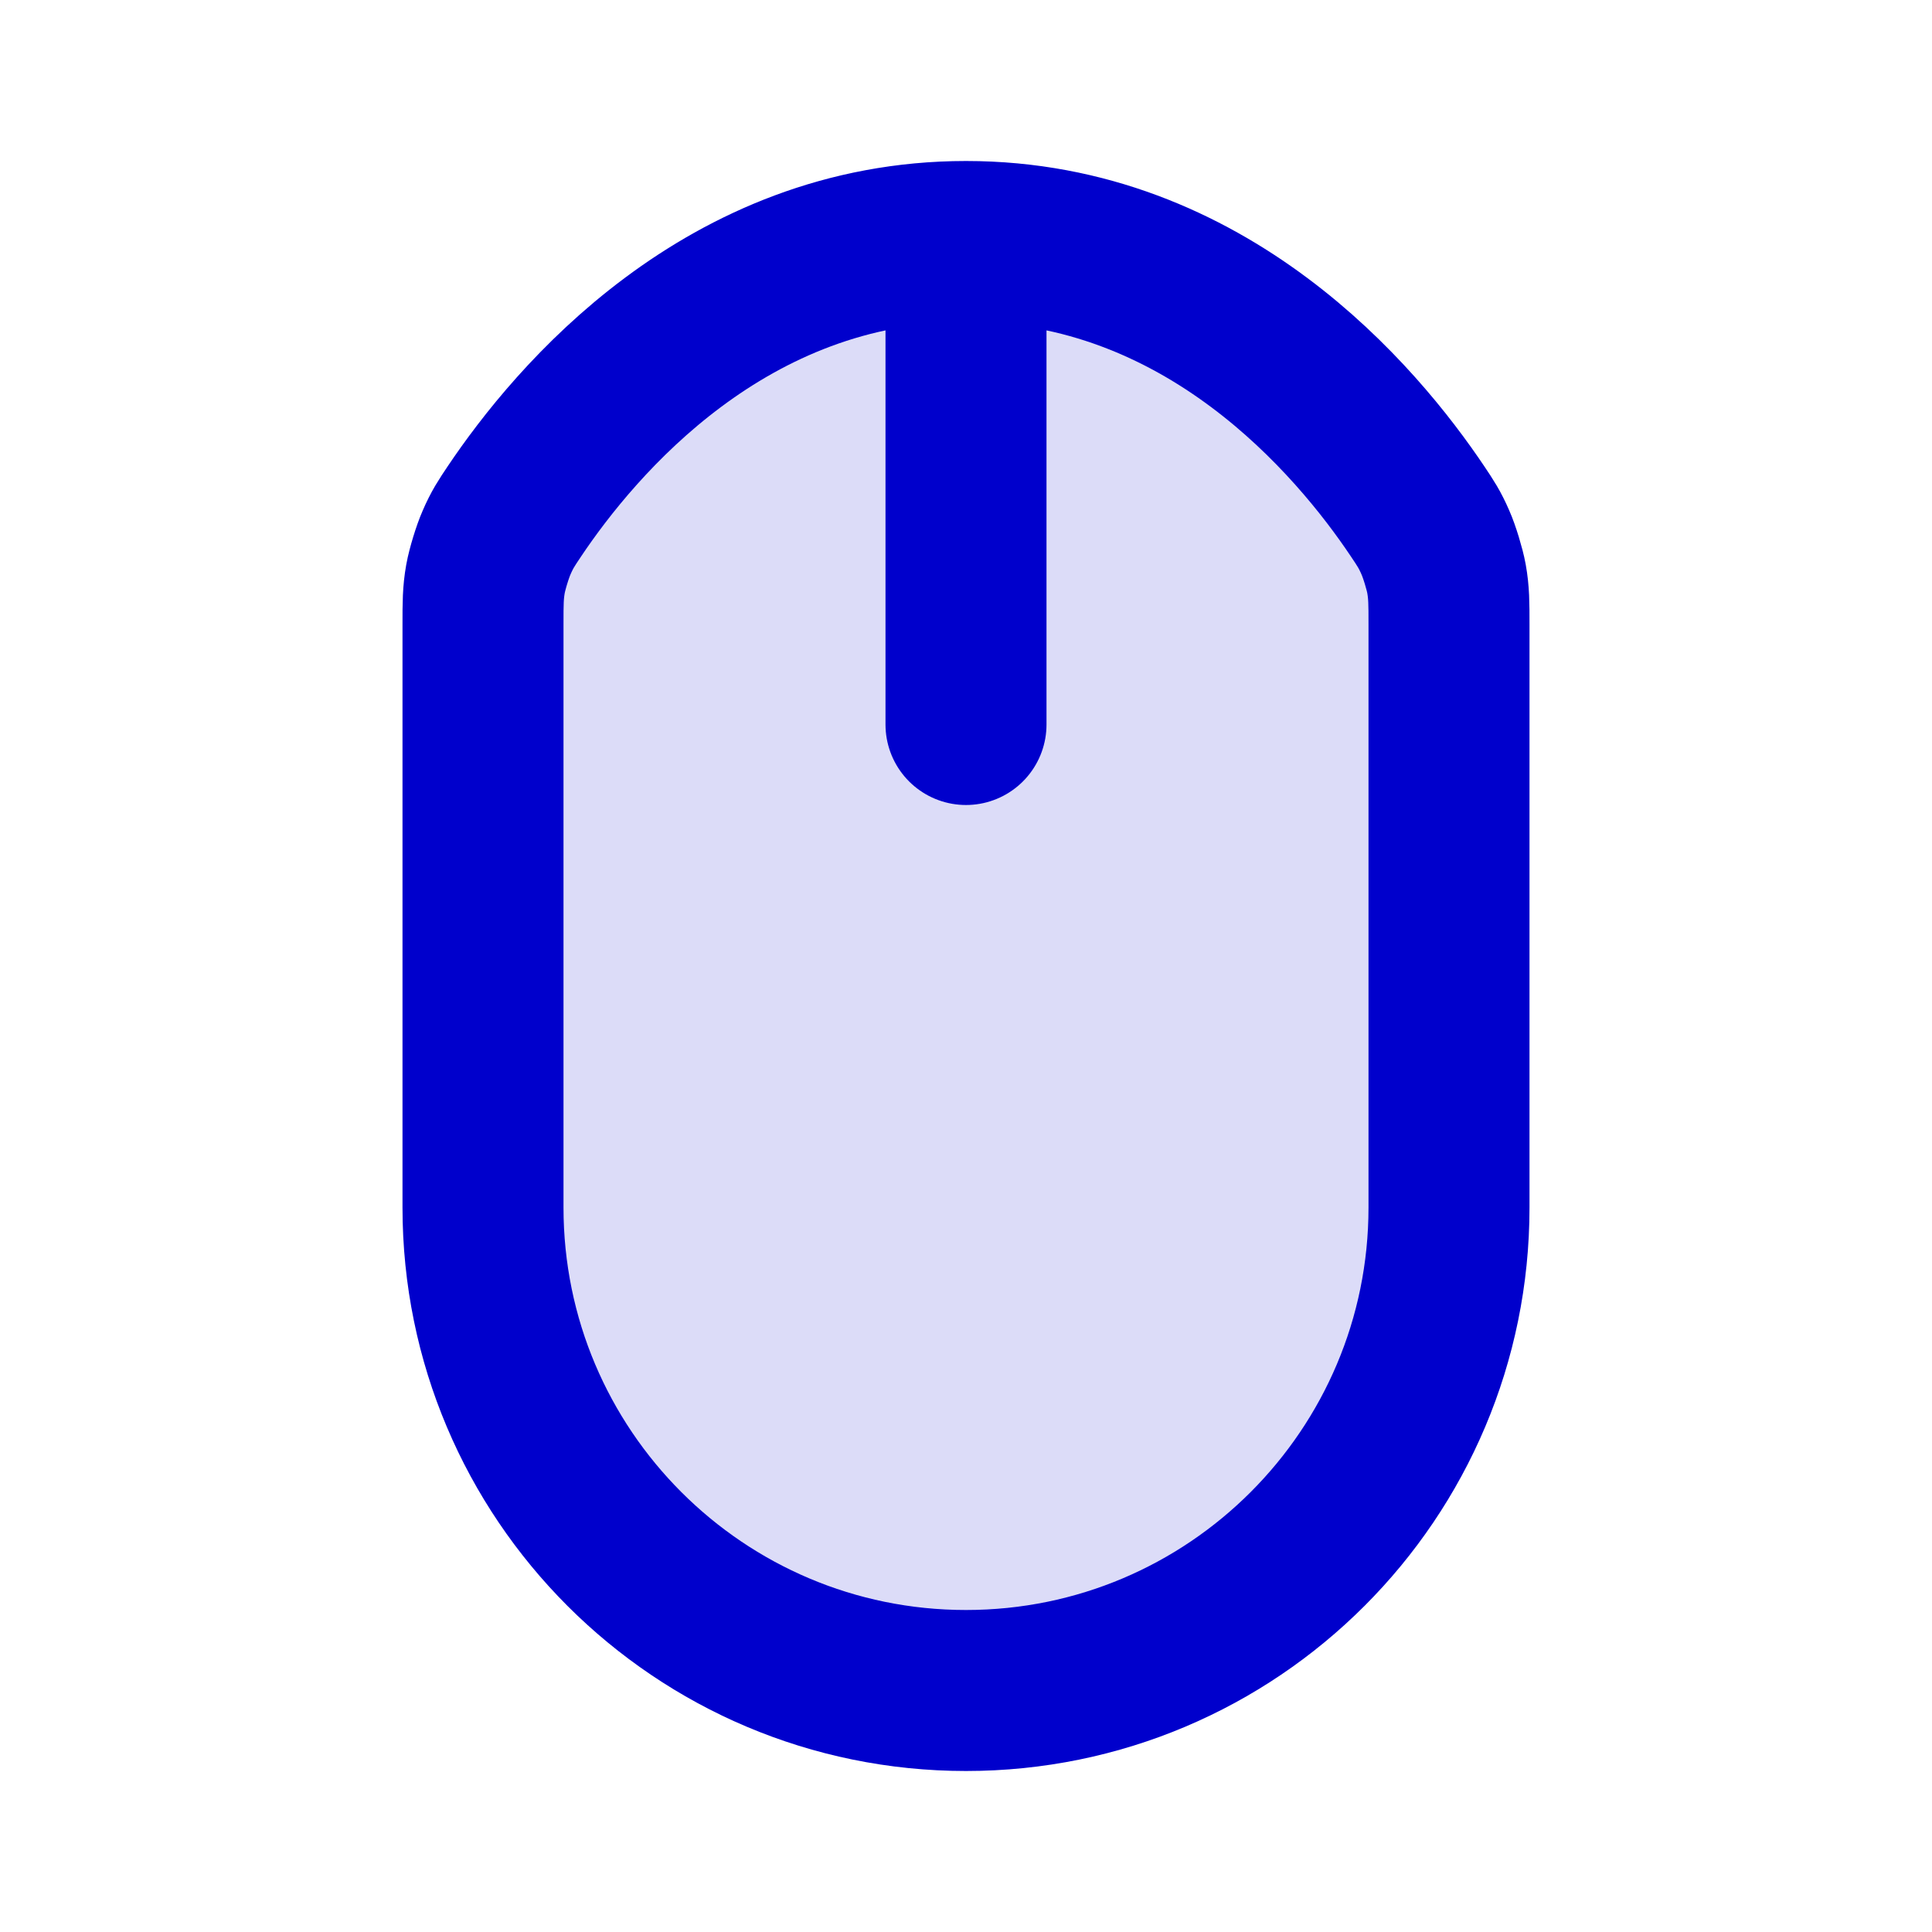<svg width="24" height="24" viewBox="0 0 24 24" fill="none" xmlns="http://www.w3.org/2000/svg">
<path opacity="0.14" d="M6 7.755V15C6 18.314 8.686 21 12 21C15.314 21 18 18.314 18 15V7.755C18 7.495 18 7.365 17.969 7.19C17.947 7.068 17.881 6.852 17.831 6.739C17.76 6.576 17.71 6.502 17.611 6.354C16.852 5.222 14.982 3 12 3C9.019 3 7.148 5.222 6.389 6.354C6.29 6.502 6.24 6.576 6.169 6.739C6.119 6.852 6.053 7.068 6.031 7.19C6 7.365 6 7.495 6 7.755Z" fill="#0000CC"/>
<path d="M12 3V9M12 3C9.019 3 7.148 5.222 6.389 6.354C6.29 6.502 6.24 6.576 6.169 6.739C6.119 6.852 6.053 7.068 6.031 7.19C6 7.365 6 7.495 6 7.755V15C6 18.314 8.686 21 12 21C15.314 21 18 18.314 18 15V7.755C18 7.495 18 7.365 17.969 7.19C17.947 7.068 17.881 6.852 17.831 6.739C17.76 6.576 17.71 6.502 17.611 6.354C16.852 5.222 14.982 3 12 3Z" stroke="#0000CC" stroke-width="2" stroke-linecap="round" stroke-linejoin="round"/>
</svg>
